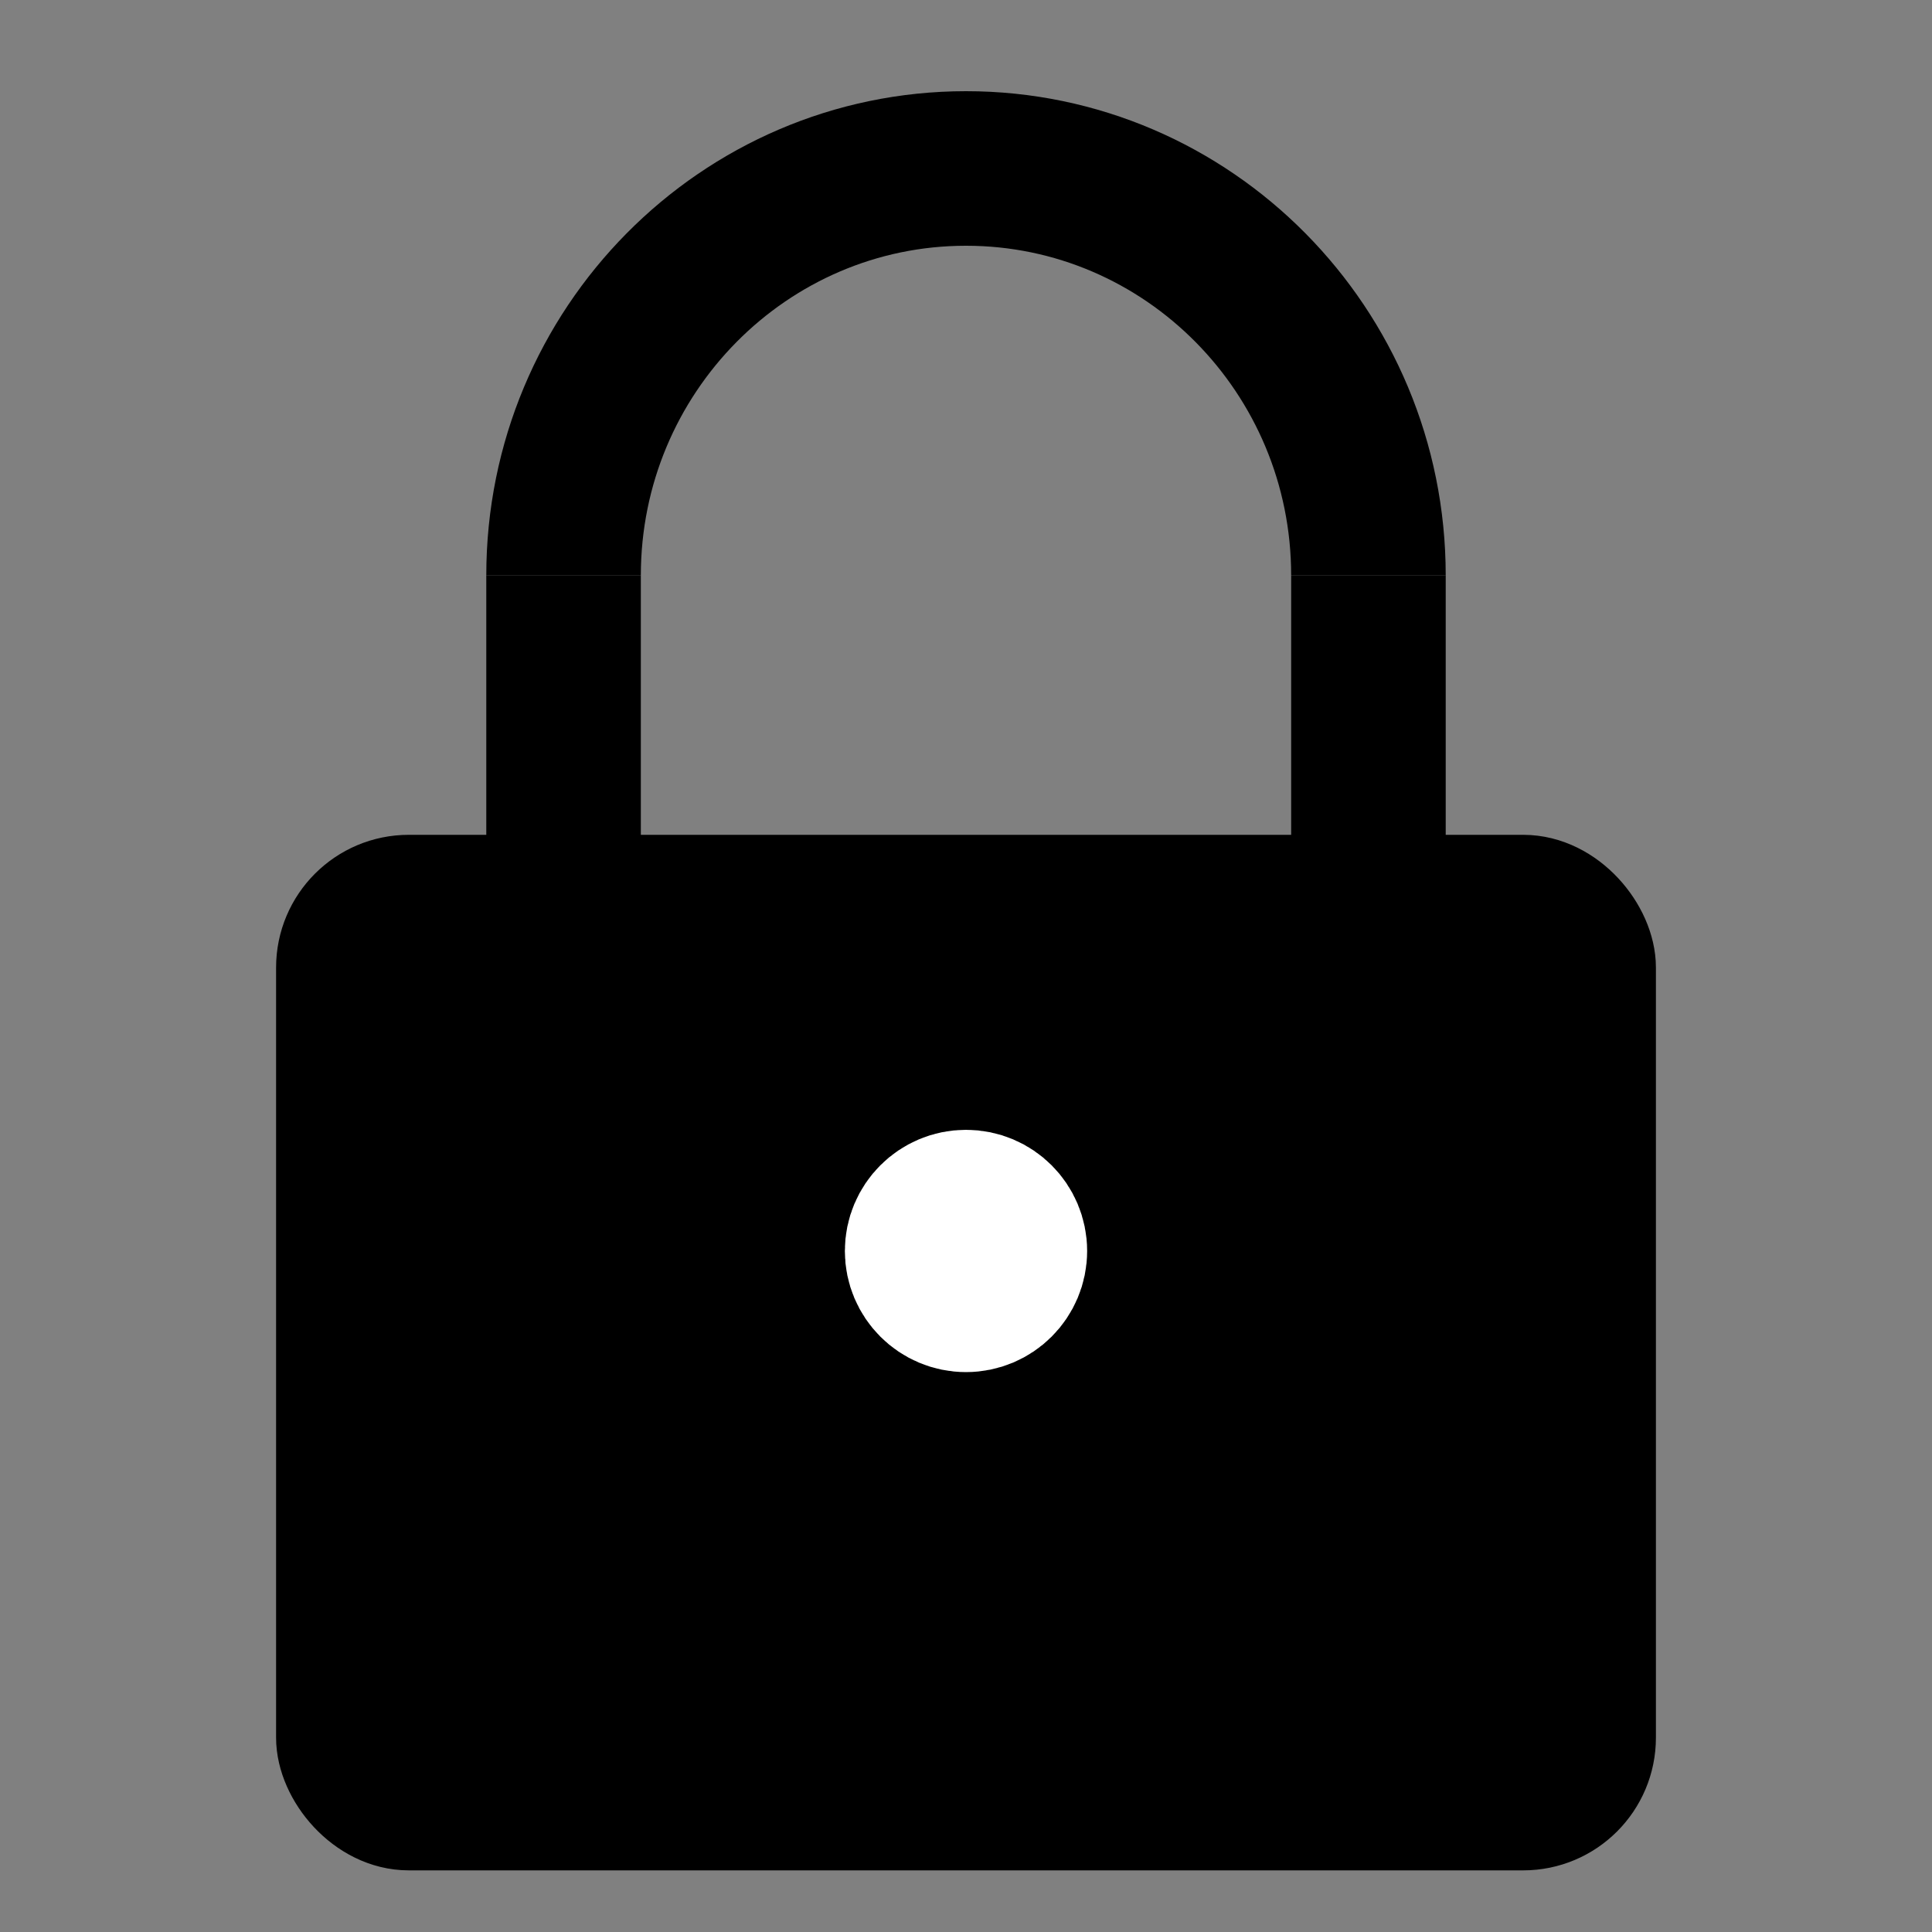 <svg xmlns="http://www.w3.org/2000/svg" width="10mm" height="10mm" viewBox="0 0 10 10"><rect x="0" y="0" width="10" height="10" fill="#808080" stroke="none"/><rect width="6.642" height="4.86" x="1.679" y="4.571" rx=".437" ry=".437" style="fill:#000;stroke:#000;stroke-width:.5;paint-order:fill markers stroke"/><path d="M2.917 2.978C2.917 1.816 3.851.872 5 .872s2.083.943 2.083 2.106" style="fill:none;stroke:#000;stroke-width:.8;stroke-dasharray:none;paint-order:fill markers stroke"/><circle cx="5" cy="6.475" r=".227" style="fill:#fff;fill-opacity:1;stroke:#fff;stroke-width:.8;stroke-dasharray:none;stroke-opacity:1;paint-order:fill markers stroke"/><path d="M7.083 2.978V4.63M2.917 2.978V4.63" style="fill:none;stroke:#000;stroke-width:.8;stroke-linecap:butt;stroke-linejoin:miter;stroke-dasharray:none;stroke-opacity:1"/></svg>